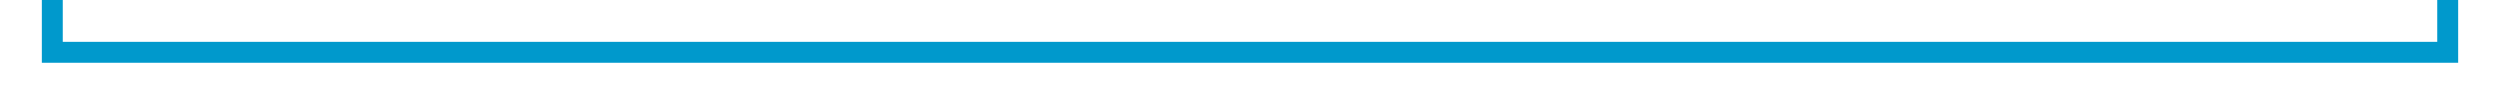 ﻿<?xml version="1.0" encoding="utf-8"?>
<svg version="1.1" xmlns:xlink="http://www.w3.org/1999/xlink" width="239px" height="10px" preserveAspectRatio="xMinYMid meet" viewBox="480 963  239 8" xmlns="http://www.w3.org/2000/svg">
  <path d="M 372 510  L 485 510  L 485 967  L 714 967  L 714 933  " stroke-width="2" stroke="#0099cc" fill="none" />
  <path d="M 373.5 506.5  A 3.5 3.5 0 0 0 370 510 A 3.5 3.5 0 0 0 373.5 513.5 A 3.5 3.5 0 0 0 377 510 A 3.5 3.5 0 0 0 373.5 506.5 Z M 721.6 934  L 714 927  L 706.4 934  L 721.6 934  Z " fill-rule="nonzero" fill="#0099cc" stroke="none" />
</svg>